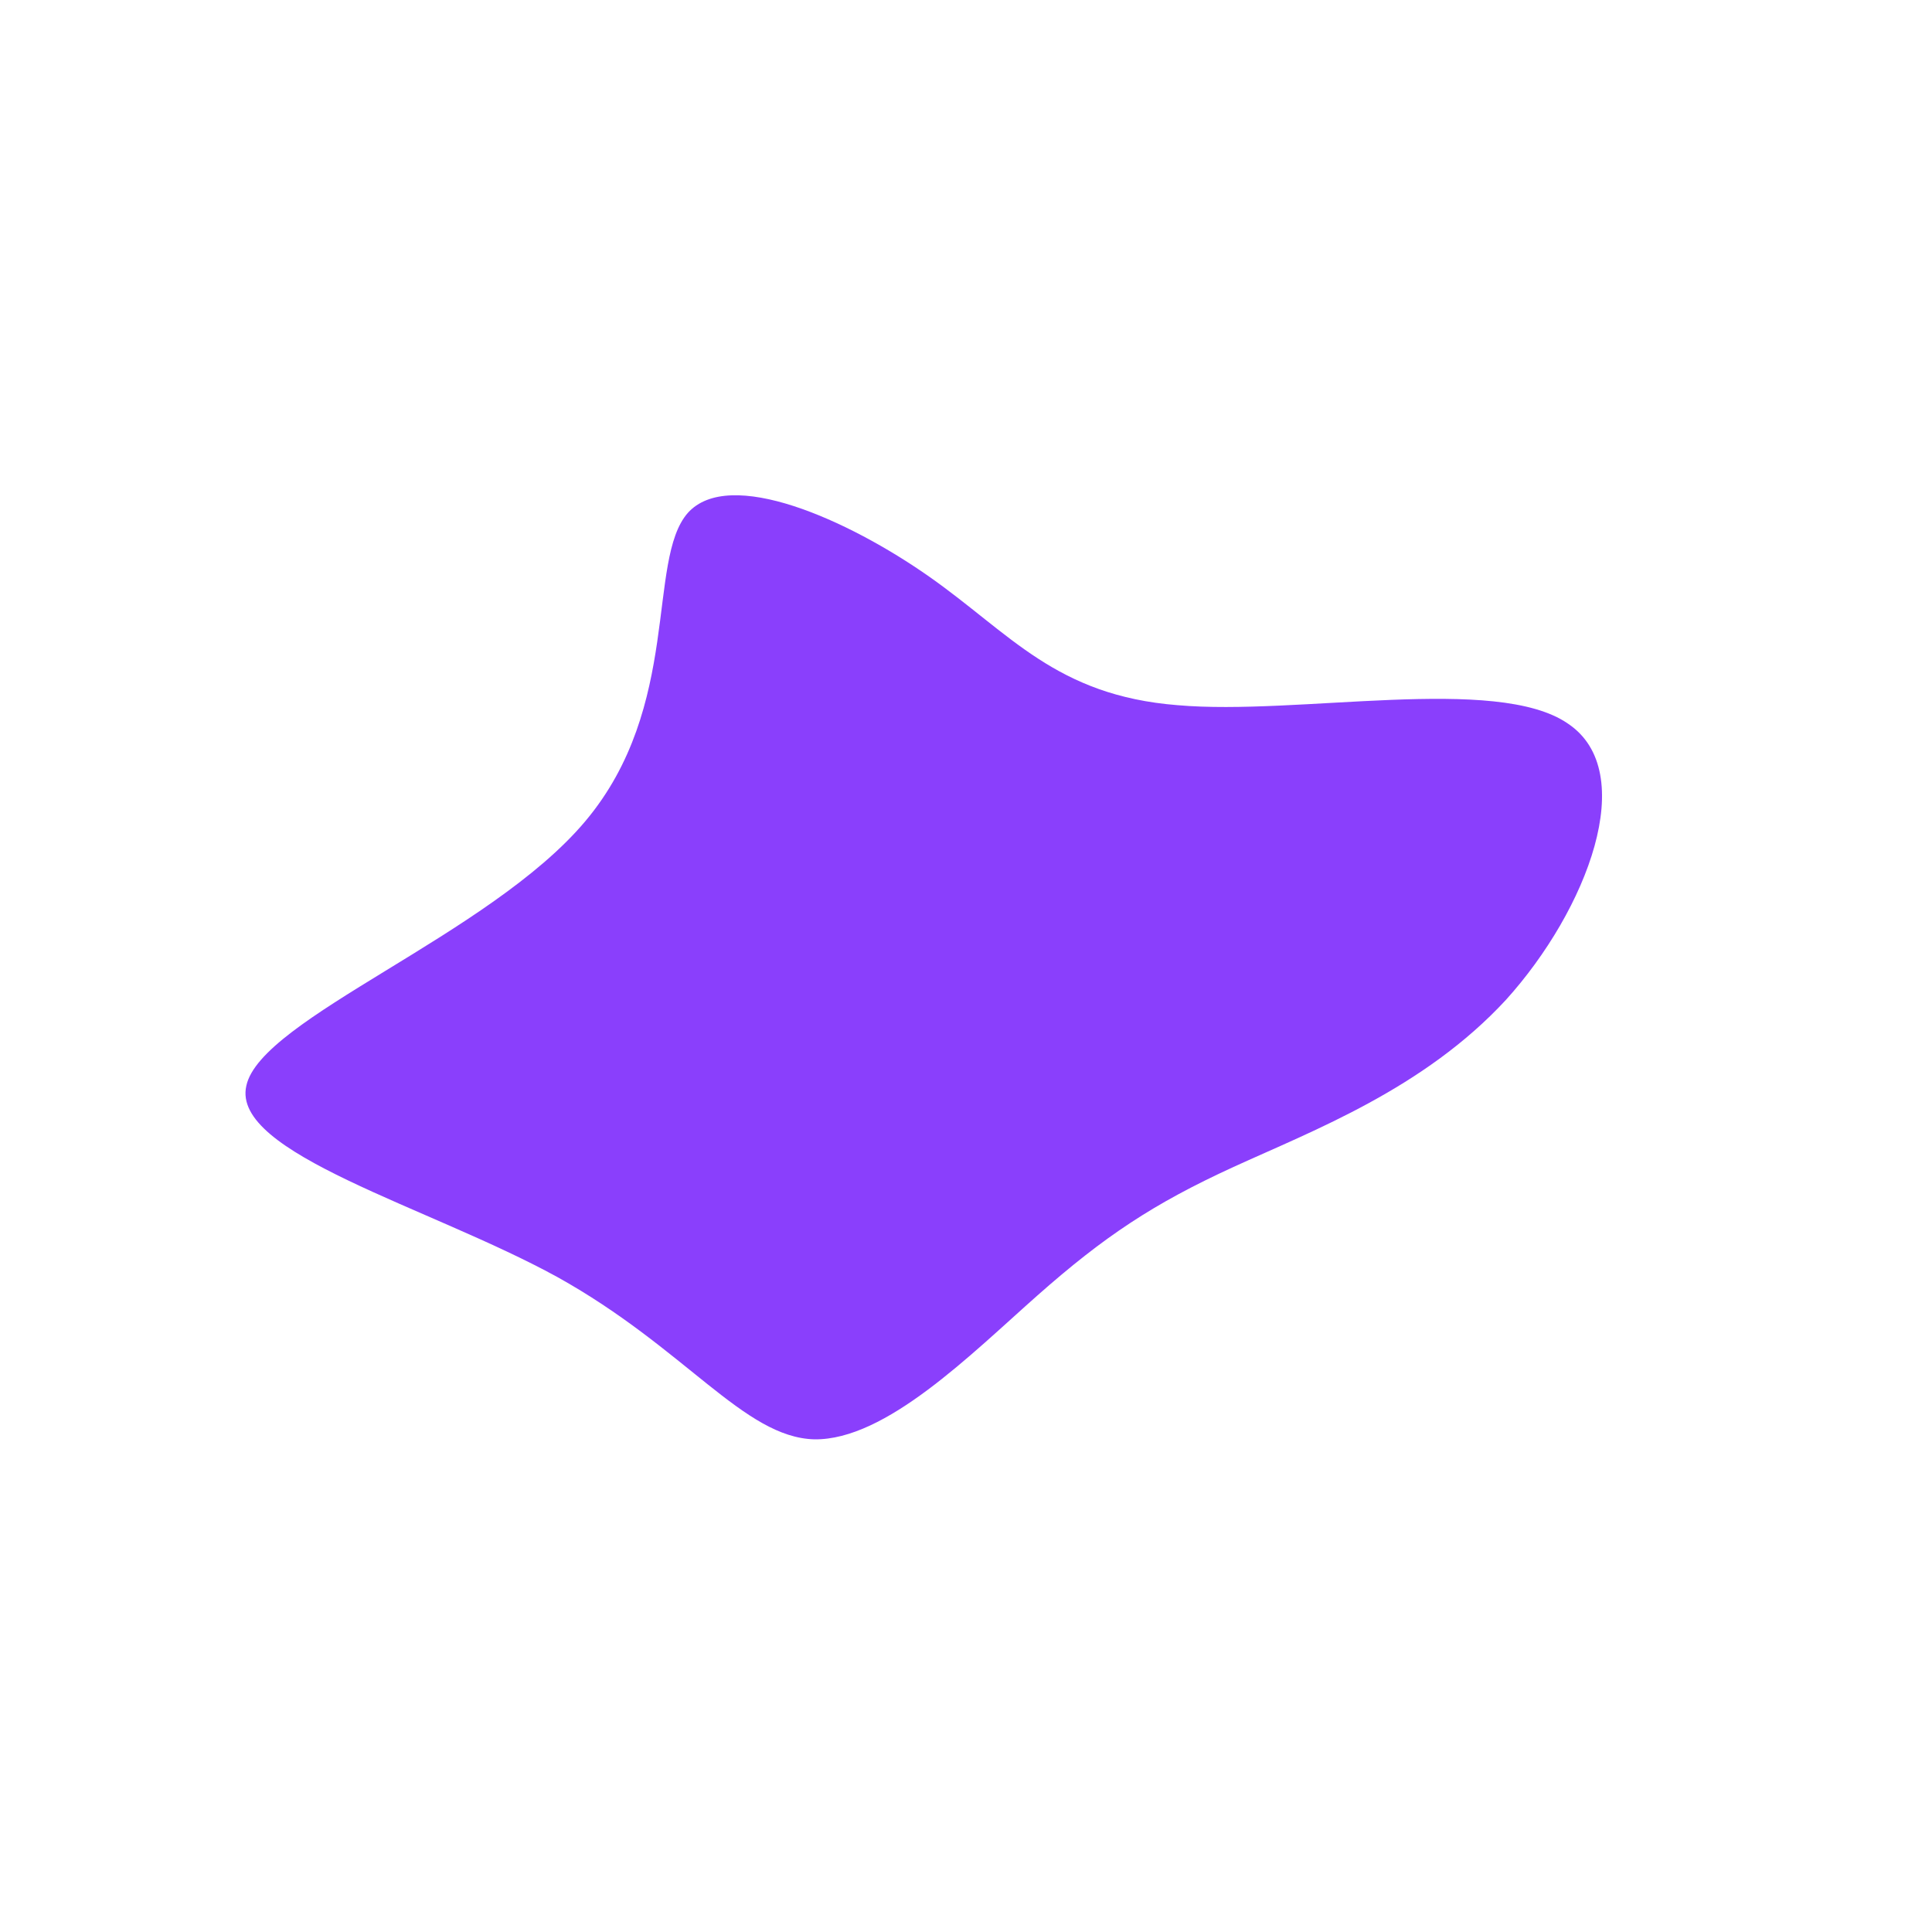 <?xml version="1.0" standalone="no"?>
<svg viewBox="0 0 200 200" xmlns="http://www.w3.org/2000/svg">
  <path fill="#8A3FFC" d="M21.9,-27C34.4,-25.9,54.9,-30.2,62.3,-25.1C69.8,-20.1,64.3,-5.8,55.9,3.5C47.4,12.7,36,17,27.7,20.8C19.4,24.6,14.3,28,7.4,34.1C0.5,40.2,-8.3,49.1,-15.7,49C-23,48.8,-29,39.6,-42.3,32.2C-55.6,24.9,-76.1,19.4,-74.5,12.4C-73,5.4,-49.3,-3.2,-39.4,-15C-29.4,-26.9,-33.1,-42,-28.8,-46.9C-24.5,-51.7,-12.2,-46.2,-3.8,-40.3C4.6,-34.4,9.3,-28,21.9,-27Z" transform="translate(100 100)" />
</svg>
